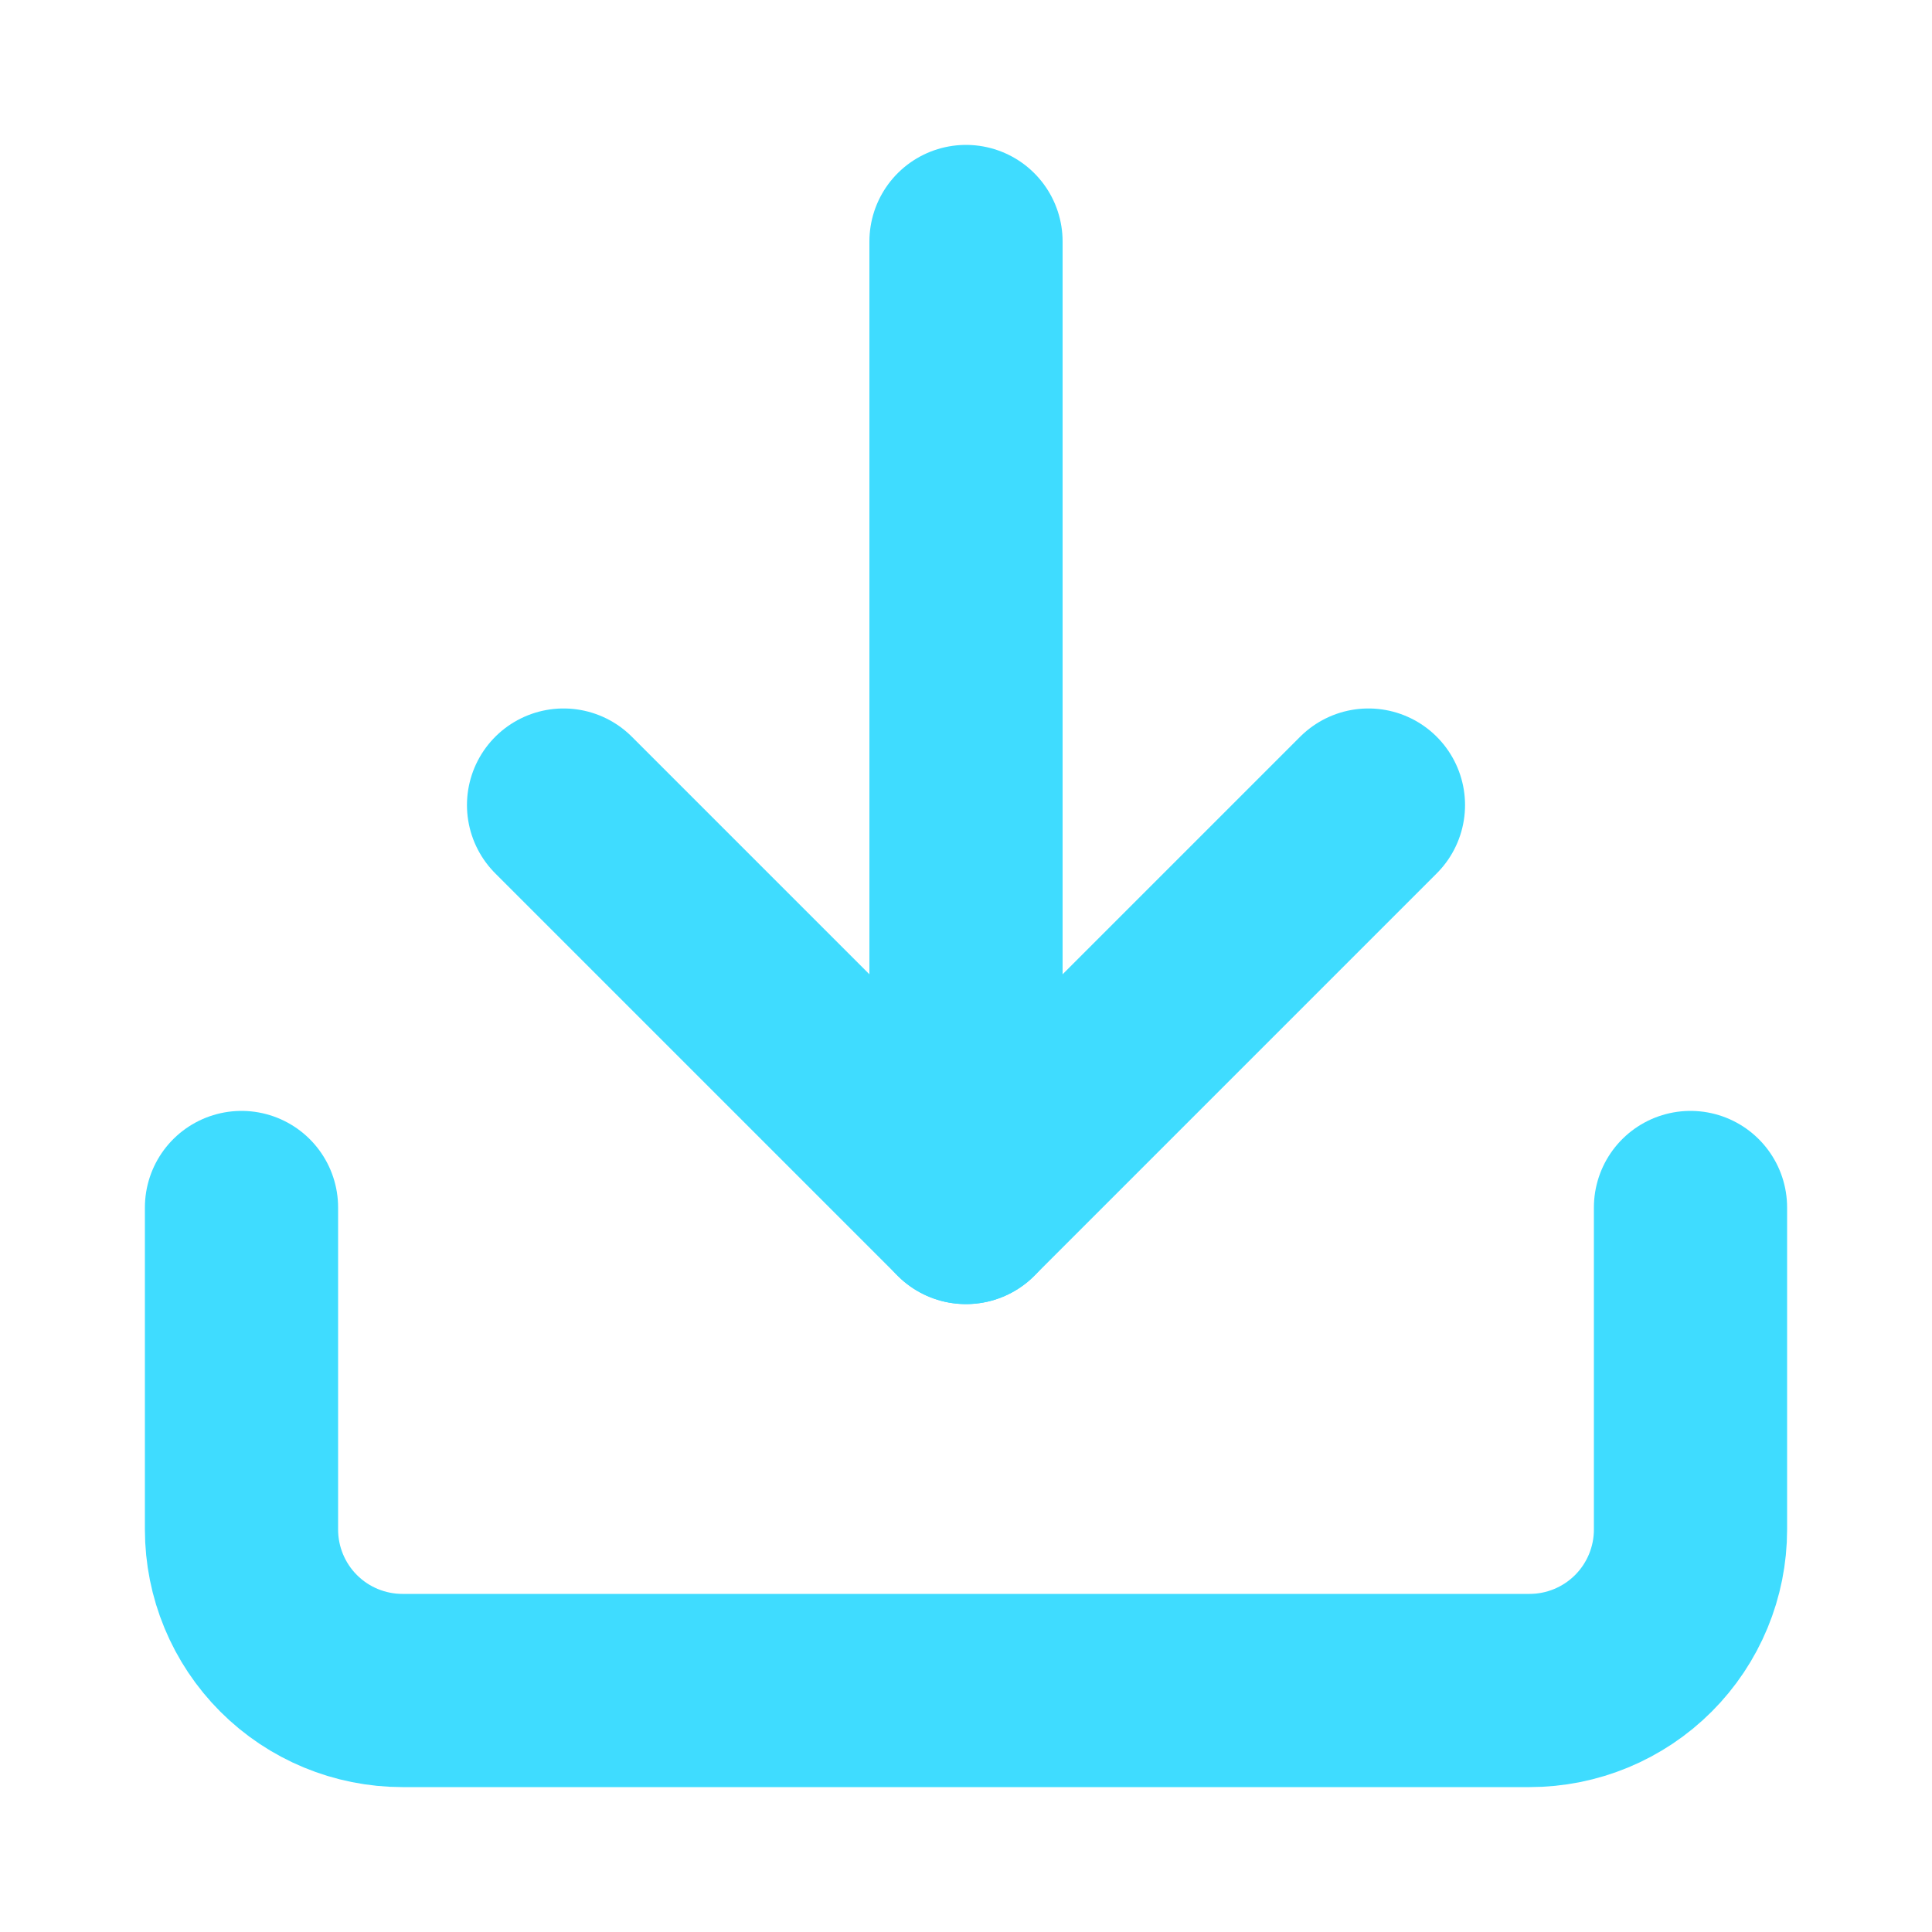 <svg width="10" height="10" viewBox="0 0 10 10" fill="none" xmlns="http://www.w3.org/2000/svg">
<g clip-path="url(#clip0_922_949)">
<path d="M8.75 6.25V7.917C8.75 8.138 8.662 8.35 8.506 8.506C8.35 8.662 8.138 8.75 7.917 8.75H2.083C1.862 8.75 1.65 8.662 1.494 8.506C1.338 8.35 1.25 8.138 1.25 7.917V6.25" stroke="#3FDCFF" stroke-linecap="round" stroke-linejoin="round"/>
<path d="M2.917 4.167L5 6.25L7.083 4.167" stroke="#3FDCFF" stroke-linecap="round" stroke-linejoin="round"/>
<path d="M5 6.25V1.25" stroke="#3FDCFF" stroke-linecap="round" stroke-linejoin="round"/>
</g>
<defs>
<clipPath id="clip0_922_949">
<rect width="10" height="10" fill="white"/>
</clipPath>
</defs>
</svg>

